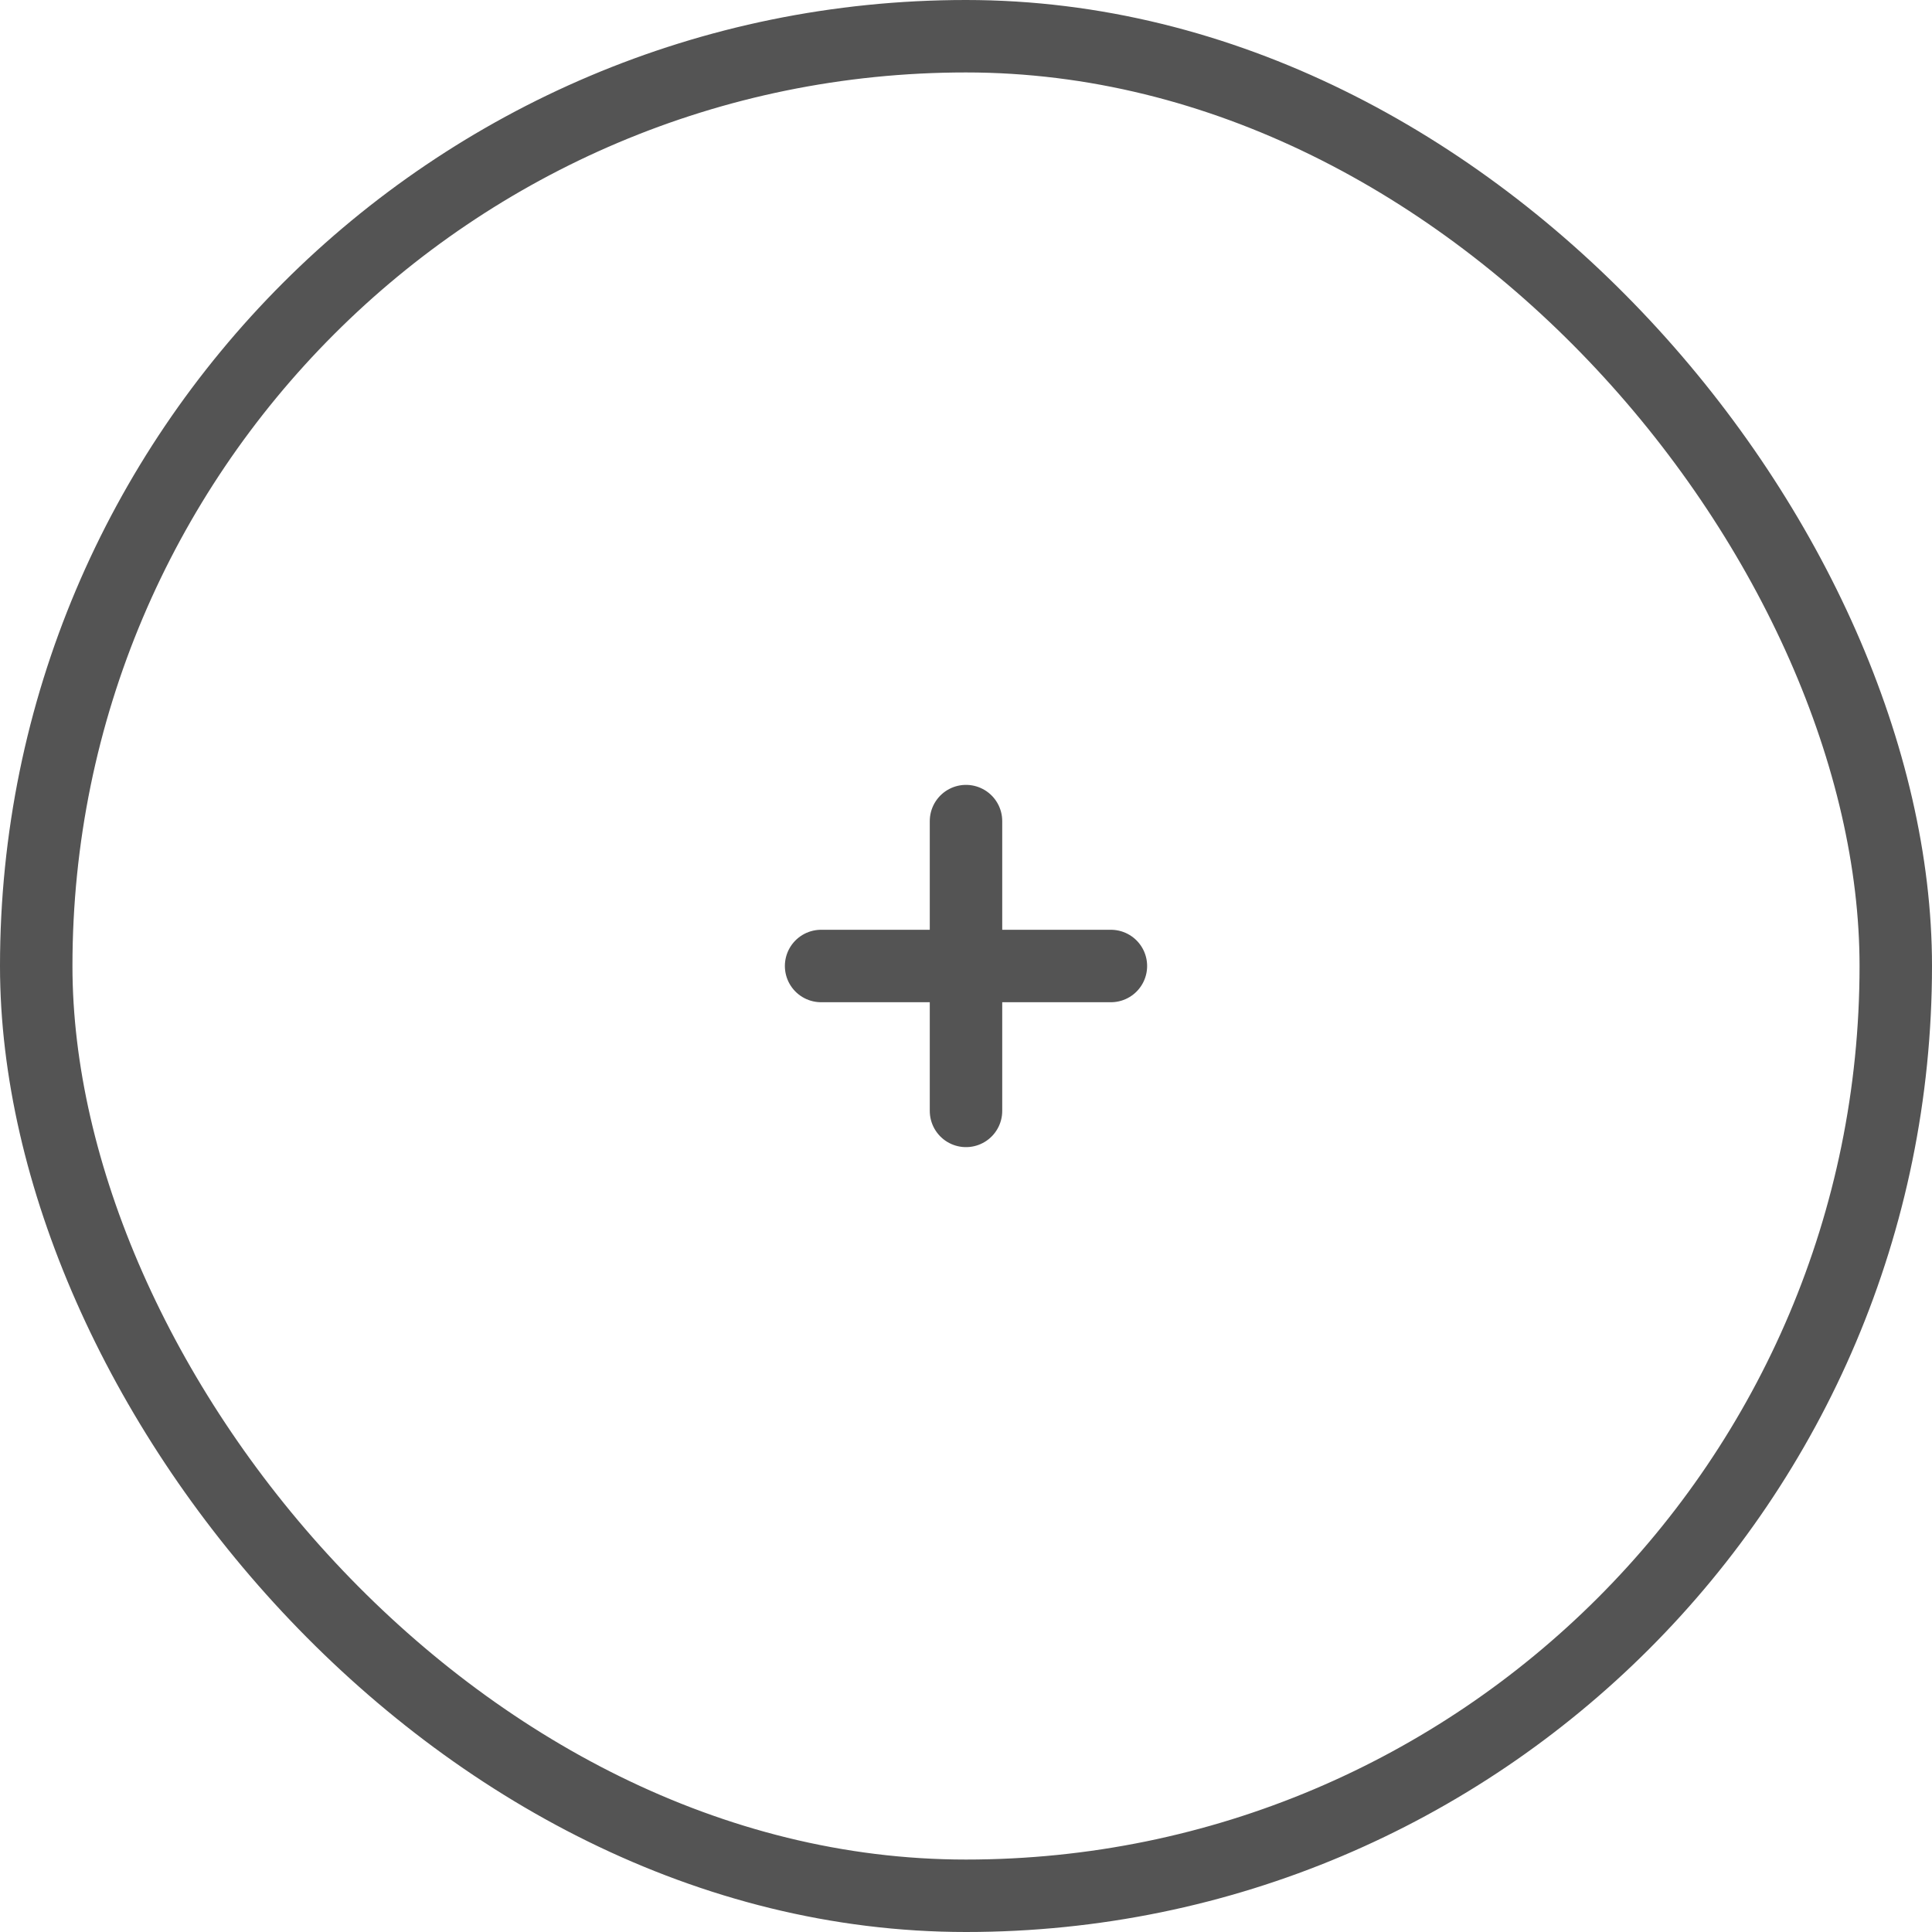 <svg width="40" height="40" viewBox="0 0 40 40" fill="none" xmlns="http://www.w3.org/2000/svg">
<path d="M17 20H23" stroke="#545454" stroke-width="1.5" stroke-linecap="round" stroke-linejoin="round"/>
<path d="M20 17L20 23" stroke="#545454" stroke-width="1.5" stroke-linecap="round" stroke-linejoin="round"/>
<rect x="0.75" y="0.75" width="38.5" height="38.5" rx="19.25" stroke="#545454" stroke-width="1.5"/>
</svg>
